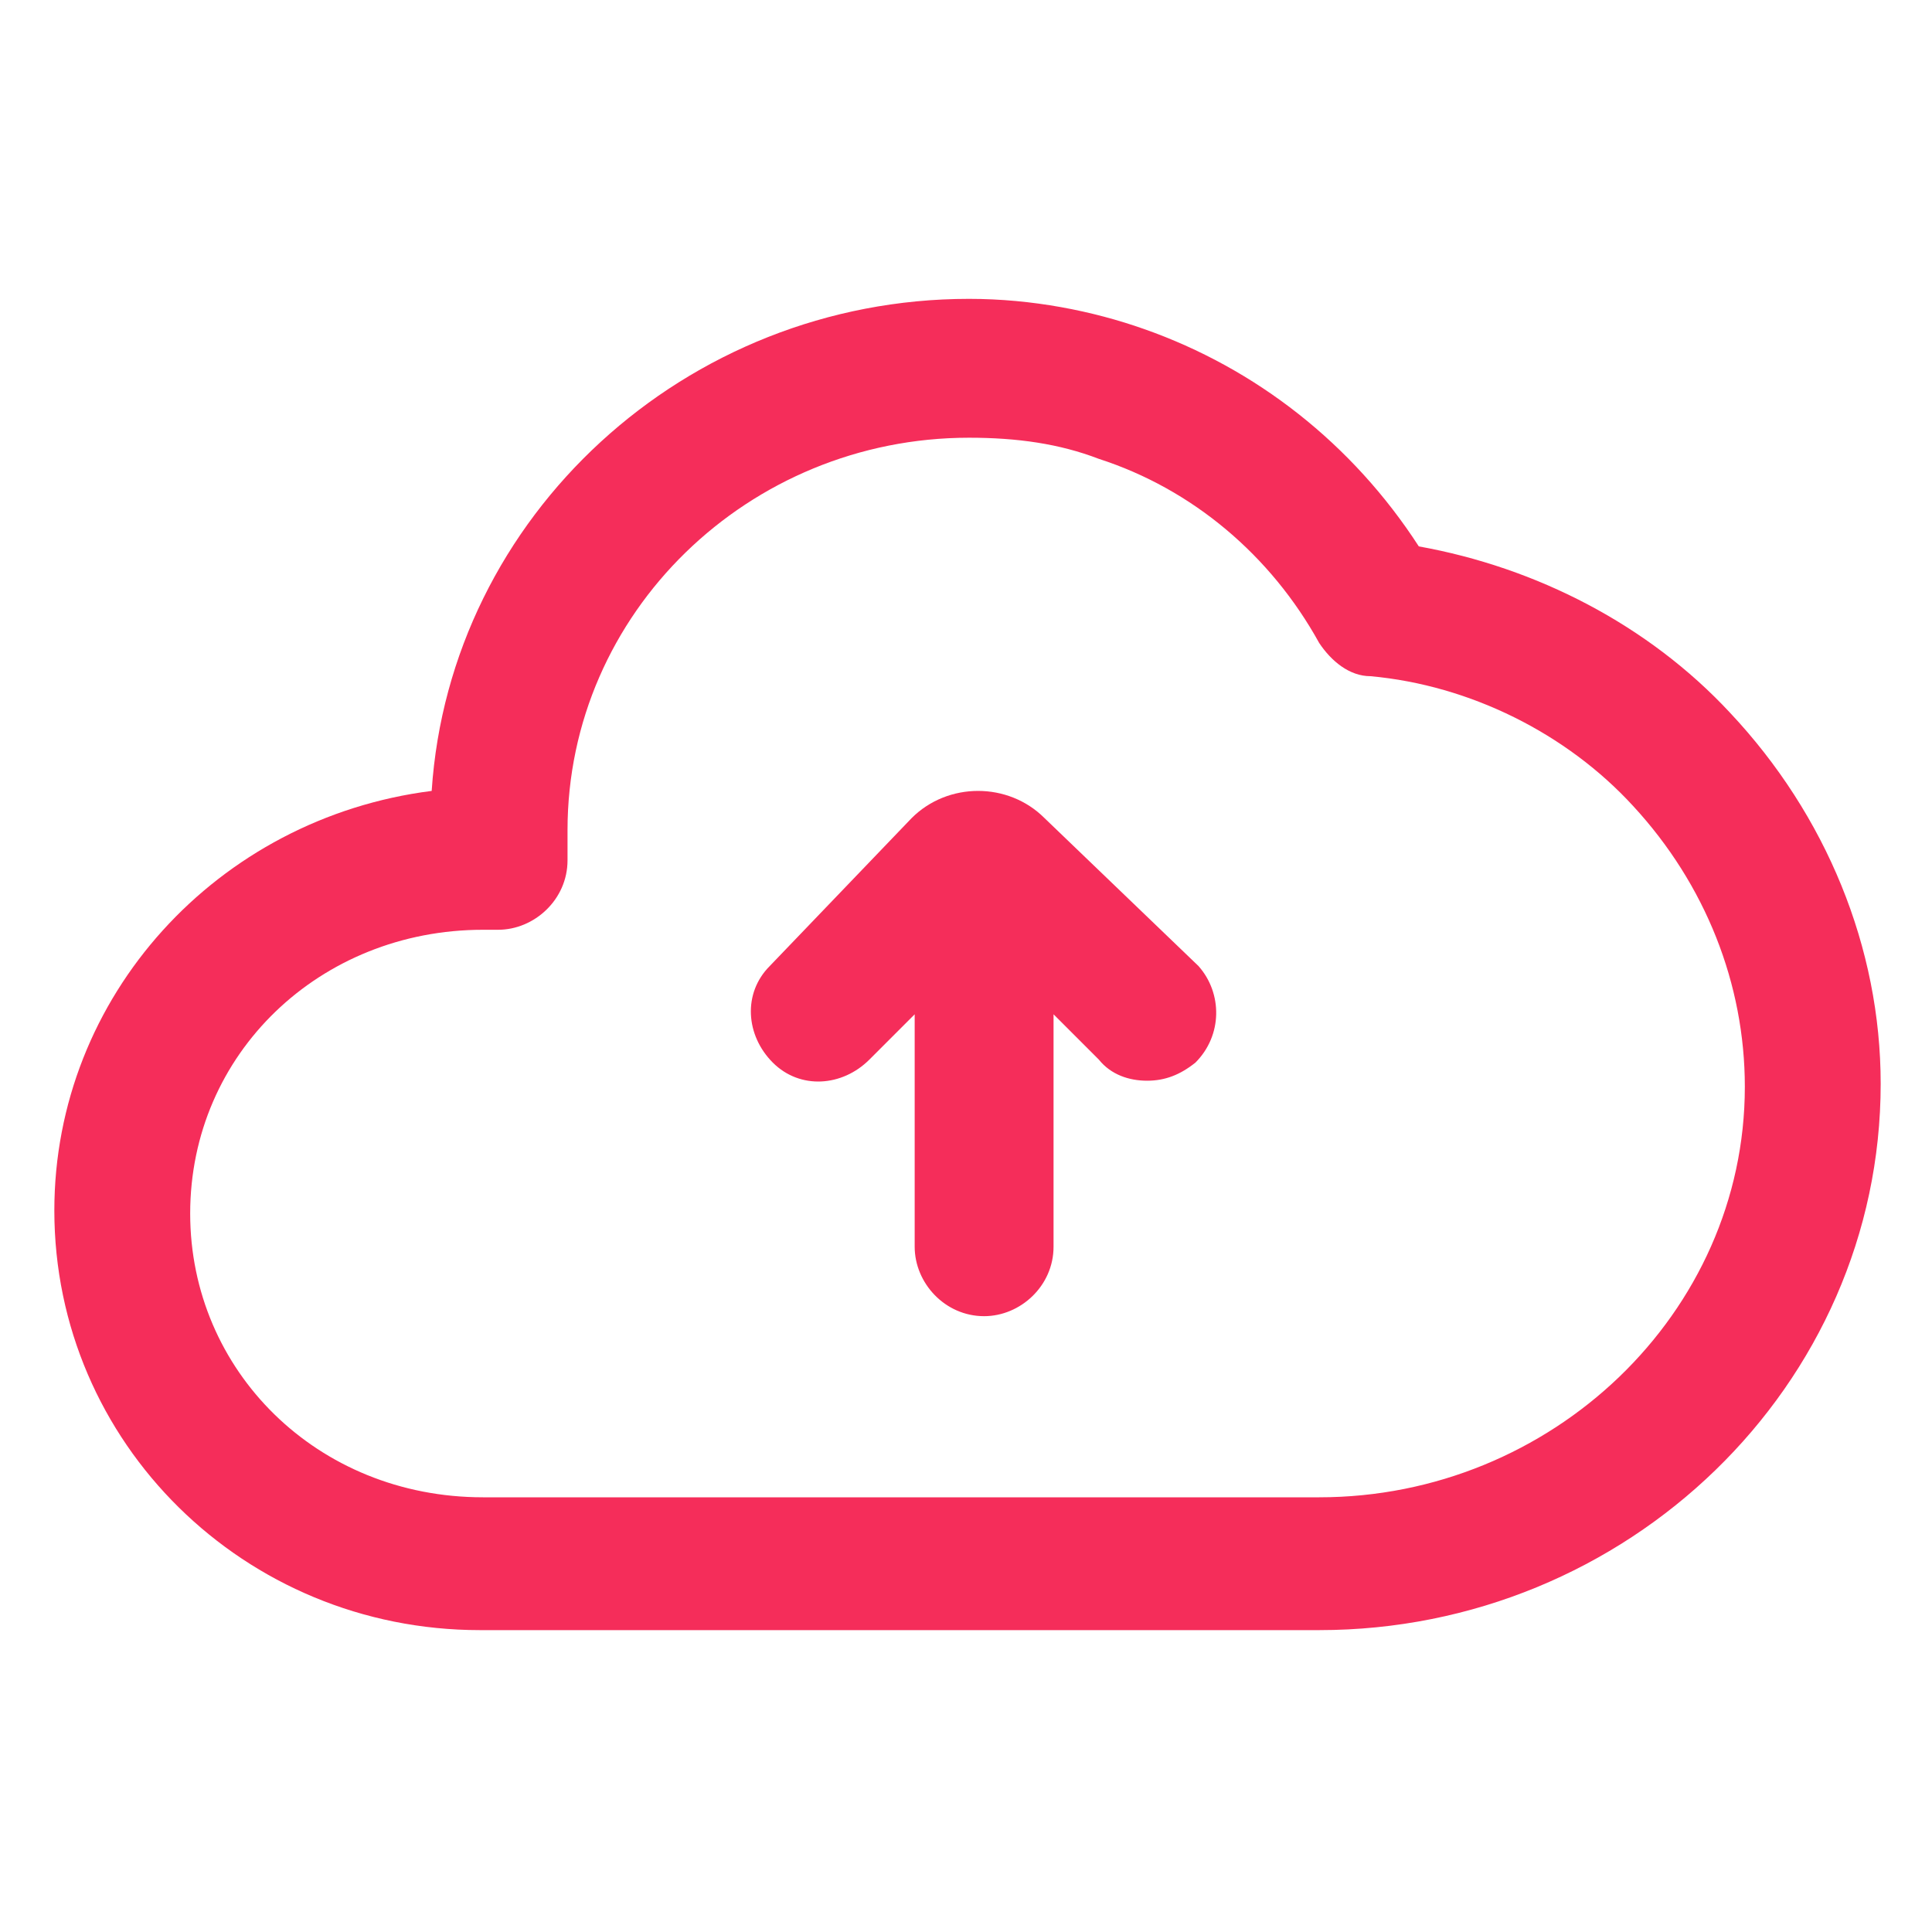 <?xml version="1.0" encoding="utf-8"?><!-- Generator: Adobe Illustrator 22.0.0, SVG Export Plug-In . SVG Version: 6.00 Build 0)  --><svg fill="#F52D5A" width="56" height="56" version="1.1" id="lni_lni-cloud-upload" xmlns="http://www.w3.org/2000/svg" xmlns:xlink="http://www.w3.org/1999/xlink"	 x="0px" y="0px" viewBox="0 0 64 64" style="enable-background:new 0 0 64 64;" xml:space="preserve"><g>	<path d="M34.6,27.1c-0.6-0.6-1.4-0.9-2.2-0.9c0,0,0,0,0,0c-0.8,0-1.6,0.3-2.2,0.9L25.5,32c-0.9,0.9-0.8,2.3,0.1,3.2		c0.9,0.9,2.3,0.8,3.2-0.1l1.5-1.5v7.7c0,1.2,1,2.3,2.3,2.3c1.2,0,2.3-1,2.3-2.3v-7.7l1.5,1.5c0.4,0.5,1,0.7,1.6,0.7		c0.6,0,1.1-0.2,1.6-0.6c0.9-0.9,0.9-2.3,0.1-3.2L34.6,27.1z"/>	<path d="M57.3,23.6c-2.7-2.9-6.4-4.8-10.3-5.5c-2.2-3.4-5.4-5.9-9.1-7.2c-1.7-0.6-3.7-1-5.8-1c-9.4,0-17.2,7.2-17.8,16.3		C7.2,27.1,1.8,33,1.8,40.1c0,7.7,6.3,13.9,14.1,13.9c0,0,0,0,0,0h27.8c10.2,0,18.6-8.1,18.6-18.1C62.3,31.4,60.5,27,57.3,23.6z		 M43.7,49.6H16c-5.5,0-9.7-4.2-9.7-9.4c0-5.3,4.3-9.4,9.7-9.4h0.5c1.2,0,2.3-1,2.3-2.3v-1c0-7.2,6-13,13.3-13c1.6,0,3,0.2,4.3,0.7		c3.1,1,5.7,3.2,7.3,6.1c0.4,0.6,1,1.1,1.7,1.1c3.3,0.3,6.5,1.9,8.7,4.3c2.4,2.6,3.7,5.9,3.7,9.3C57.8,43.5,51.4,49.6,43.7,49.6z"/></g></svg>